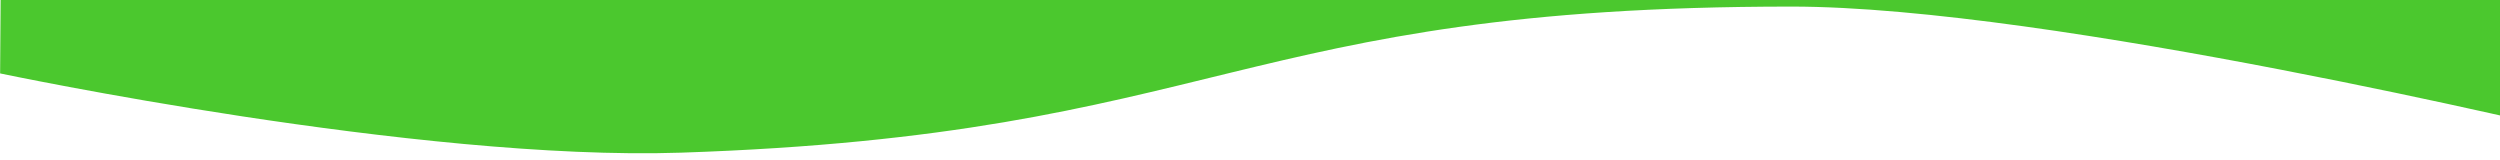 <svg id="spline" version="1.1" viewBox="0 0 1448.5 92.877" xmlns="http://www.w3.org/2000/svg">
    <defs>
      <clipPath id="rect">
        <rect x="22" y="-64" width="1440" height="5471" clip-rule="evenodd"></rect>
      </clipPath>
    </defs>
    <g transform="matrix(1.018 0 0 1.043 -39.159 -427.19)" clip-path="url(#rect)">
      <path d="m1103.5 405.69 375.32 4.074 25.672 73.626s-298.52-70.153-446.39-70.153c-316.5 0-325 71.148-632 81.148-149.58 4.872-387.57-44.027-387.57-44.027l0.312-43.048z" fill="#4bc82e"></path>
    </g>
</svg>
